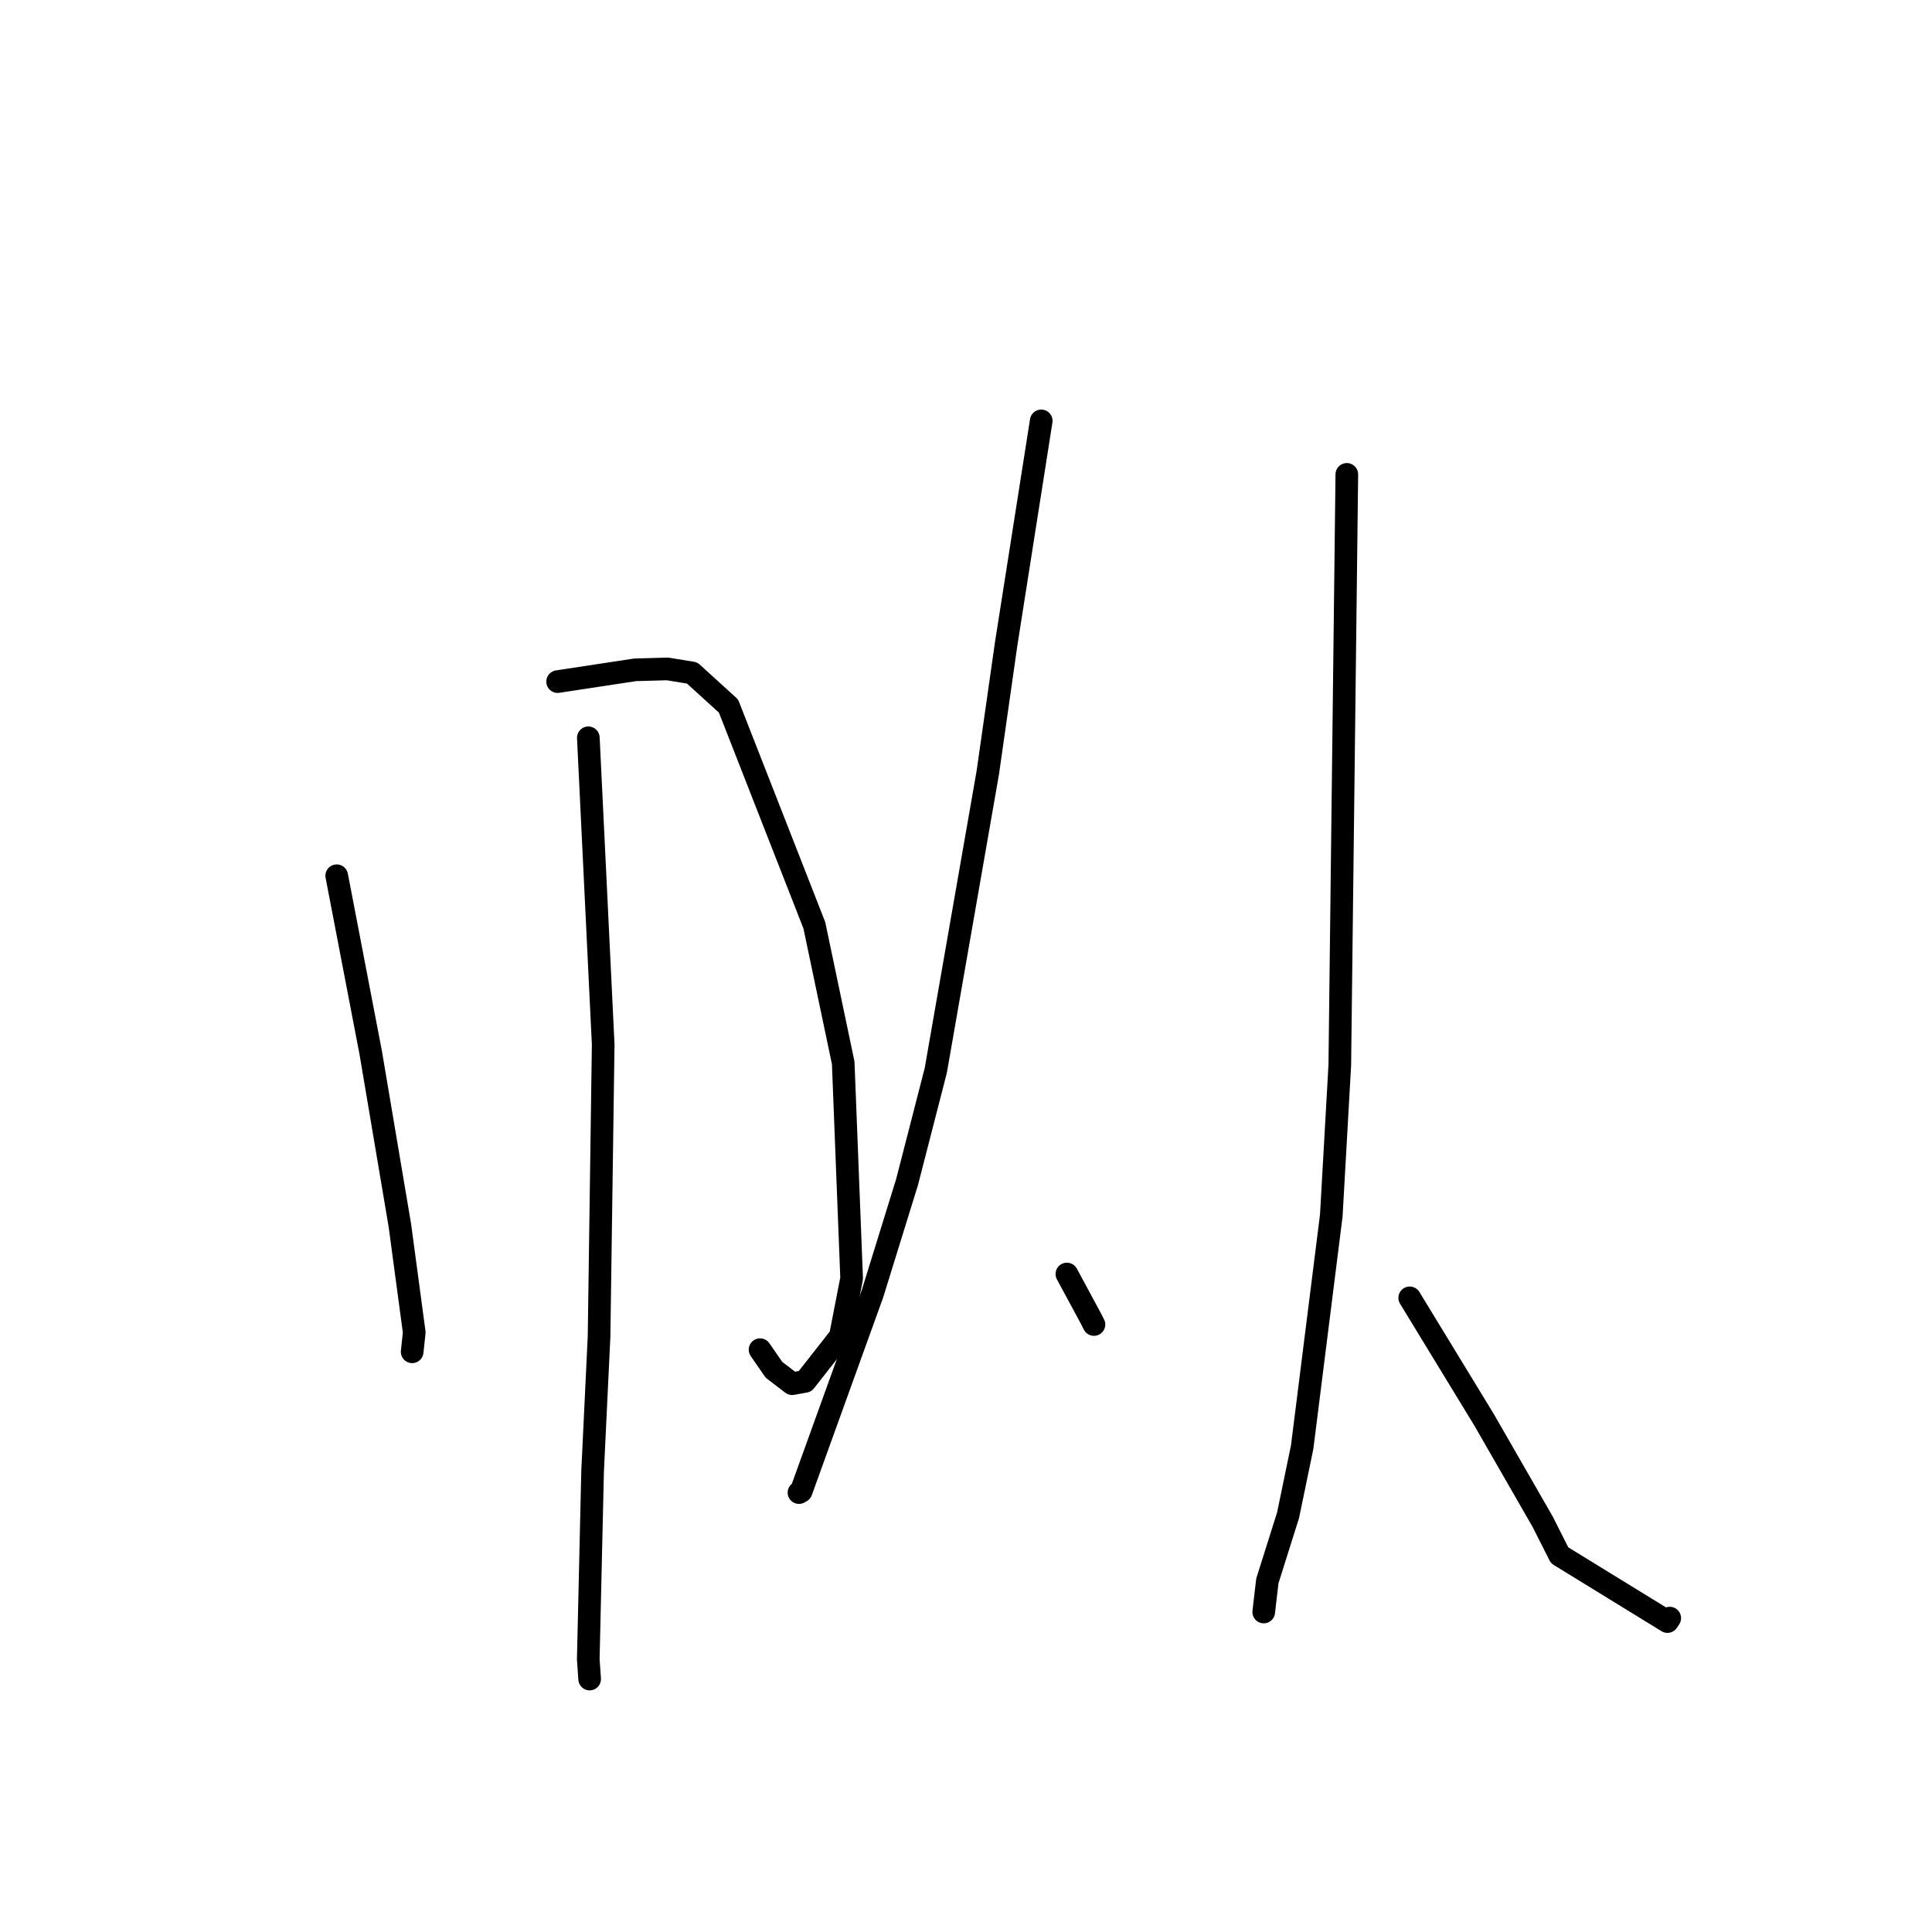 <?xml version="1.0" standalone="no"?>
    <svg width="256" height="256" xmlns="http://www.w3.org/2000/svg" version="1.1">
    <polyline stroke="black" stroke-width="3" stroke-linecap="round" fill="transparent" stroke-linejoin="round" points="44.618 116.04 46.871 127.768 49.124 139.496 52.987 162.383 54.888 176.55 54.639 178.891 54.618 179.088 54.615 179.121 " />
        <polyline stroke="black" stroke-width="3" stroke-linecap="round" fill="transparent" stroke-linejoin="round" points="73.889 90.317 79.021 89.536 84.153 88.755 88.441 88.635 91.709 89.167 96.532 93.556 107.905 122.608 111.73 140.833 112.846 169.389 111.35 177.08 106.672 183.041 104.965 183.347 102.554 181.506 101.331 179.736 100.712 178.84 " />
        <polyline stroke="black" stroke-width="3" stroke-linecap="round" fill="transparent" stroke-linejoin="round" points="77.958 97.759 78.942 118.08 79.926 138.4 79.379 177.078 78.523 194.943 77.949 219.85 78.114 222.242 78.131 222.482 " />
        <polyline stroke="black" stroke-width="3" stroke-linecap="round" fill="transparent" stroke-linejoin="round" points="137.967 55.768 135.647 70.529 133.326 85.29 130.892 102.352 123.996 141.842 120.192 156.624 115.608 171.428 106.157 197.61 105.868 197.777 " />
        <polyline stroke="black" stroke-width="3" stroke-linecap="round" fill="transparent" stroke-linejoin="round" points="141.368 168.813 142.959 171.76 144.549 174.707 144.954 175.504 " />
        <polyline stroke="black" stroke-width="3" stroke-linecap="round" fill="transparent" stroke-linejoin="round" points="178.461 62.858 177.996 101.991 177.53 141.123 176.403 161.062 172.543 191.757 170.678 200.768 167.93 209.483 167.492 213.248 167.451 213.599 " />
        <polyline stroke="black" stroke-width="3" stroke-linecap="round" fill="transparent" stroke-linejoin="round" points="186.795 171.971 191.738 180.079 196.681 188.187 204.426 201.665 206.656 206.084 220.944 214.865 221.25 214.408 " />
        </svg>